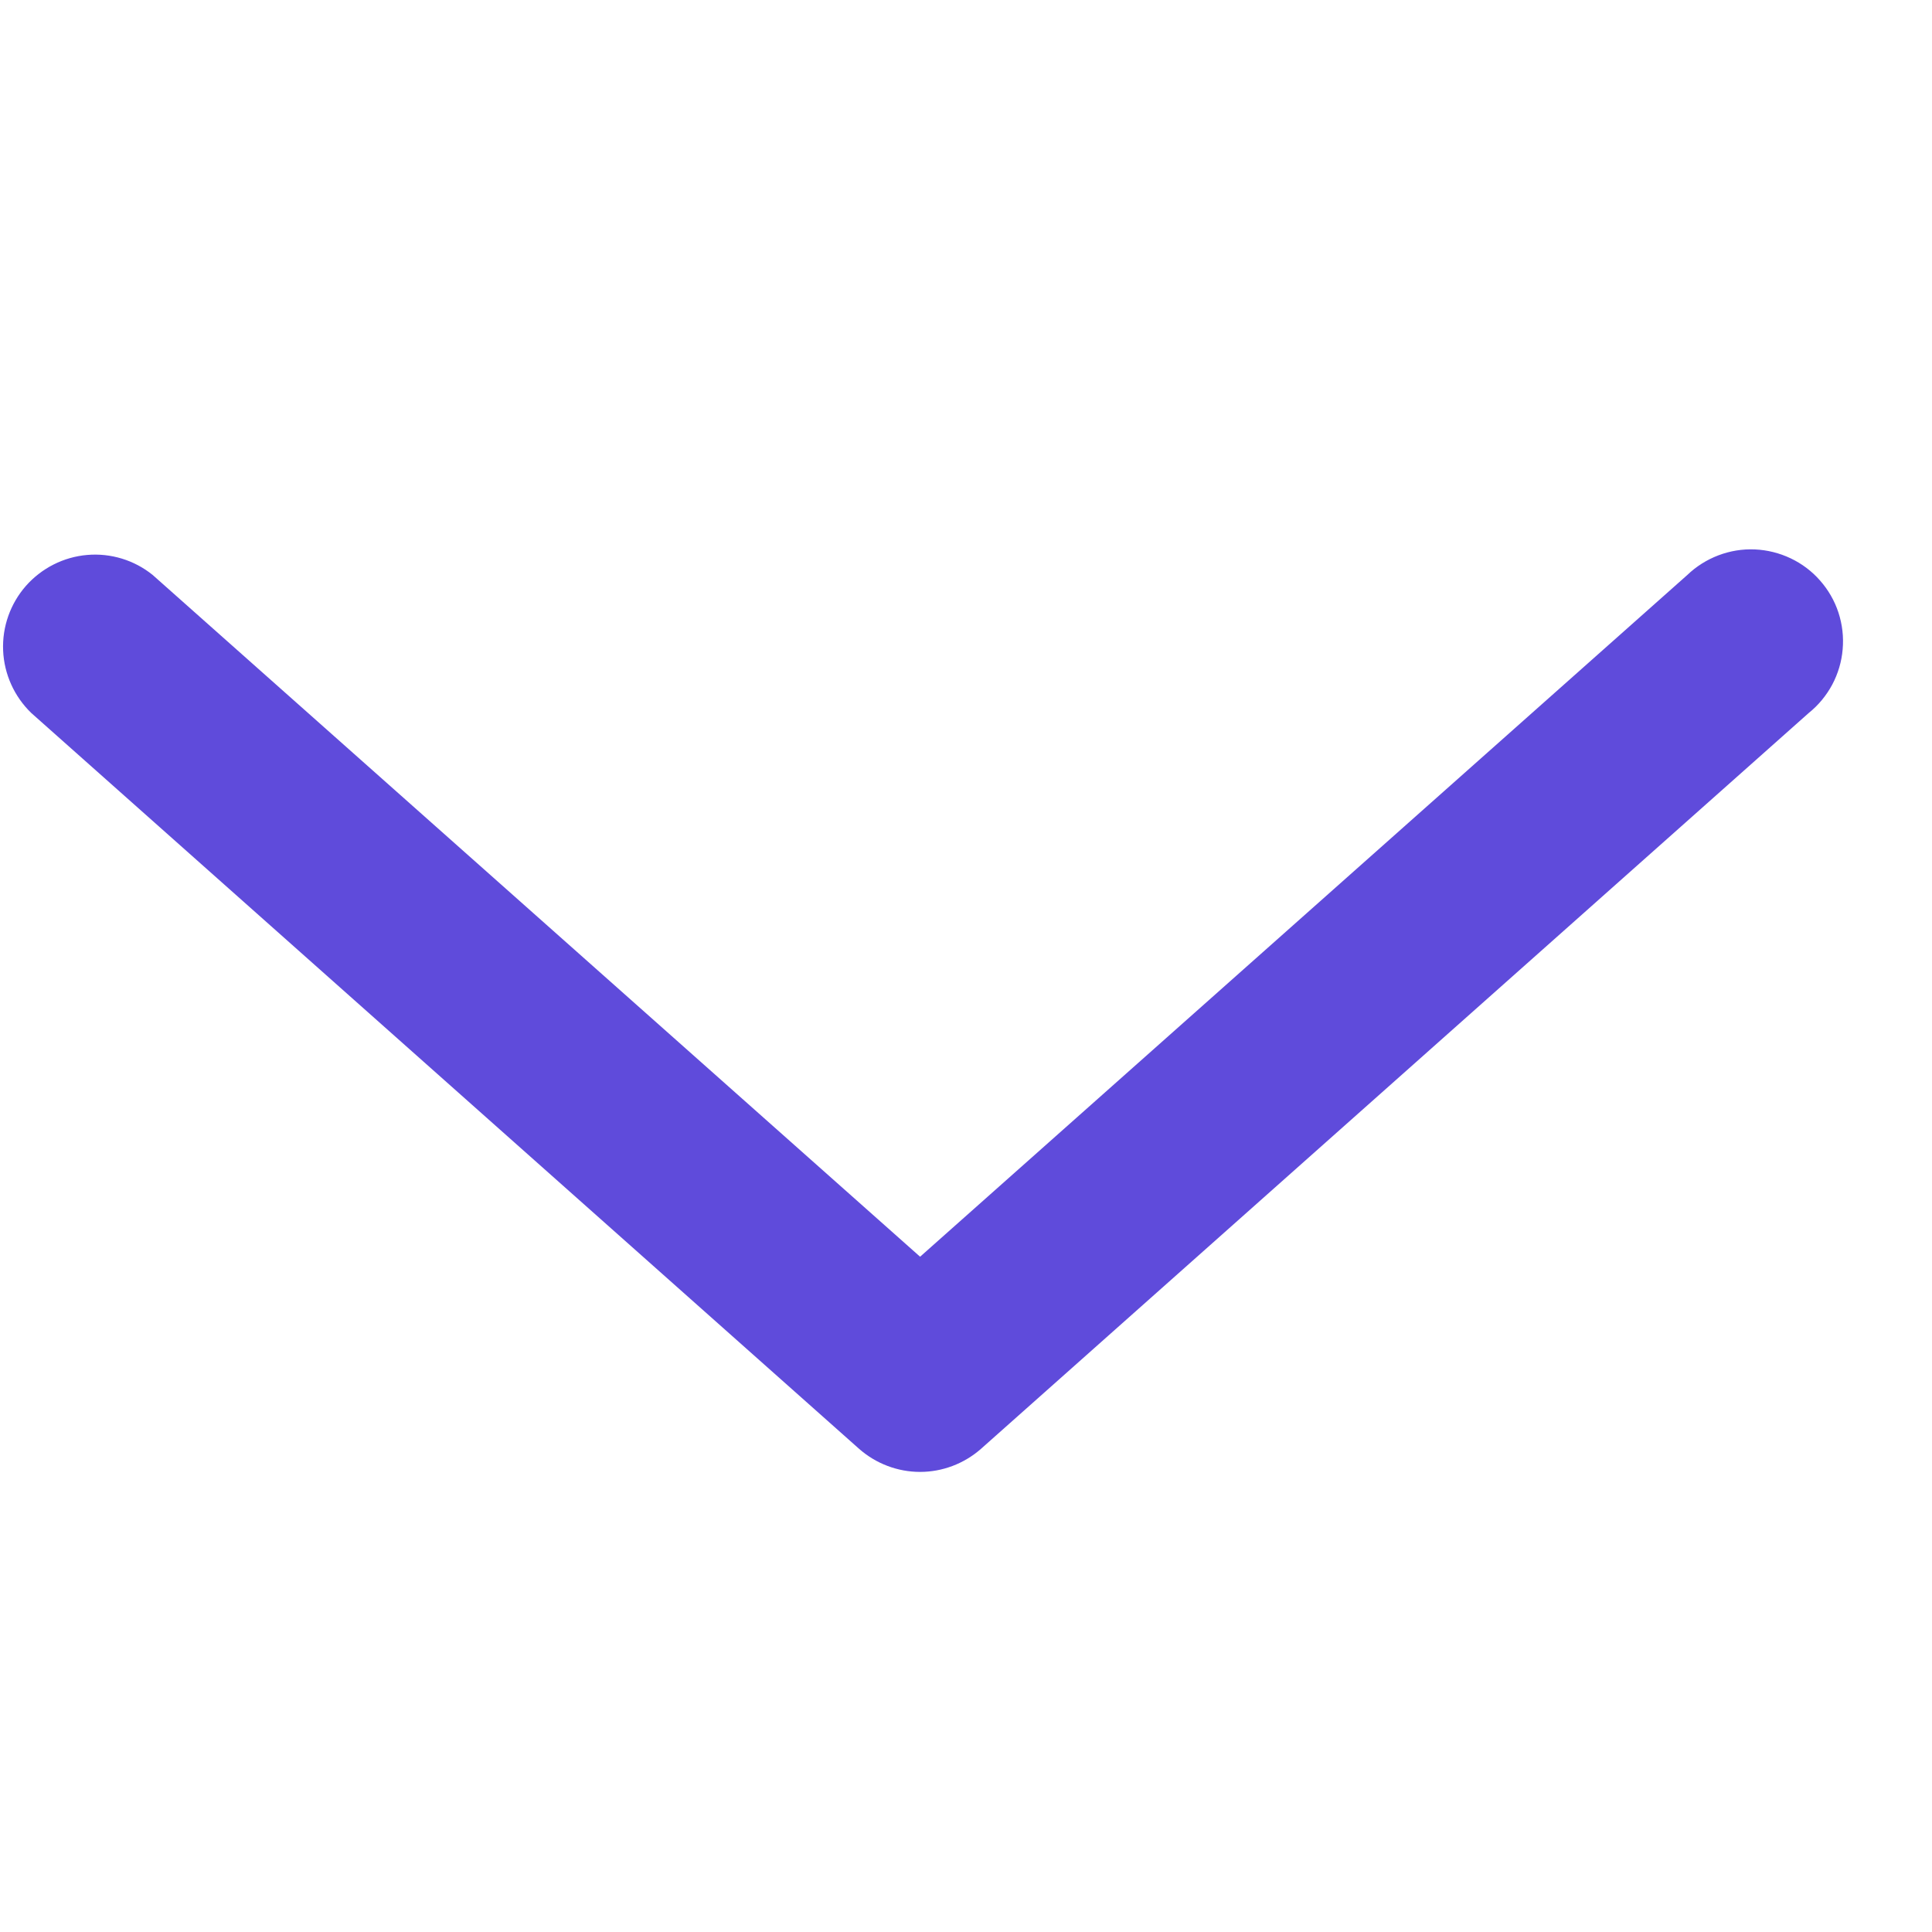 <svg width="20" height="20" viewBox="0 0 21 11" fill="none" xmlns="http://www.w3.org/2000/svg">
<path d="M19.66 2.75L10.661 10.75C10.478 10.91 10.243 10.999 10.001 10.999C9.758 10.999 9.523 10.91 9.34 10.75L0.34 2.75C0.155 2.571 0.045 2.328 0.034 2.071C0.023 1.813 0.112 1.562 0.282 1.368C0.453 1.175 0.691 1.054 0.948 1.032C1.204 1.01 1.46 1.088 1.66 1.25L10.001 8.66L18.34 1.25C18.438 1.156 18.553 1.084 18.679 1.036C18.806 0.988 18.94 0.966 19.075 0.972C19.21 0.978 19.342 1.011 19.464 1.069C19.586 1.127 19.695 1.209 19.784 1.311C19.873 1.412 19.941 1.53 19.983 1.658C20.025 1.787 20.041 1.922 20.029 2.057C20.018 2.191 19.979 2.322 19.916 2.441C19.852 2.56 19.766 2.665 19.66 2.75Z" fill="#5F4BDB"/>
</svg>

